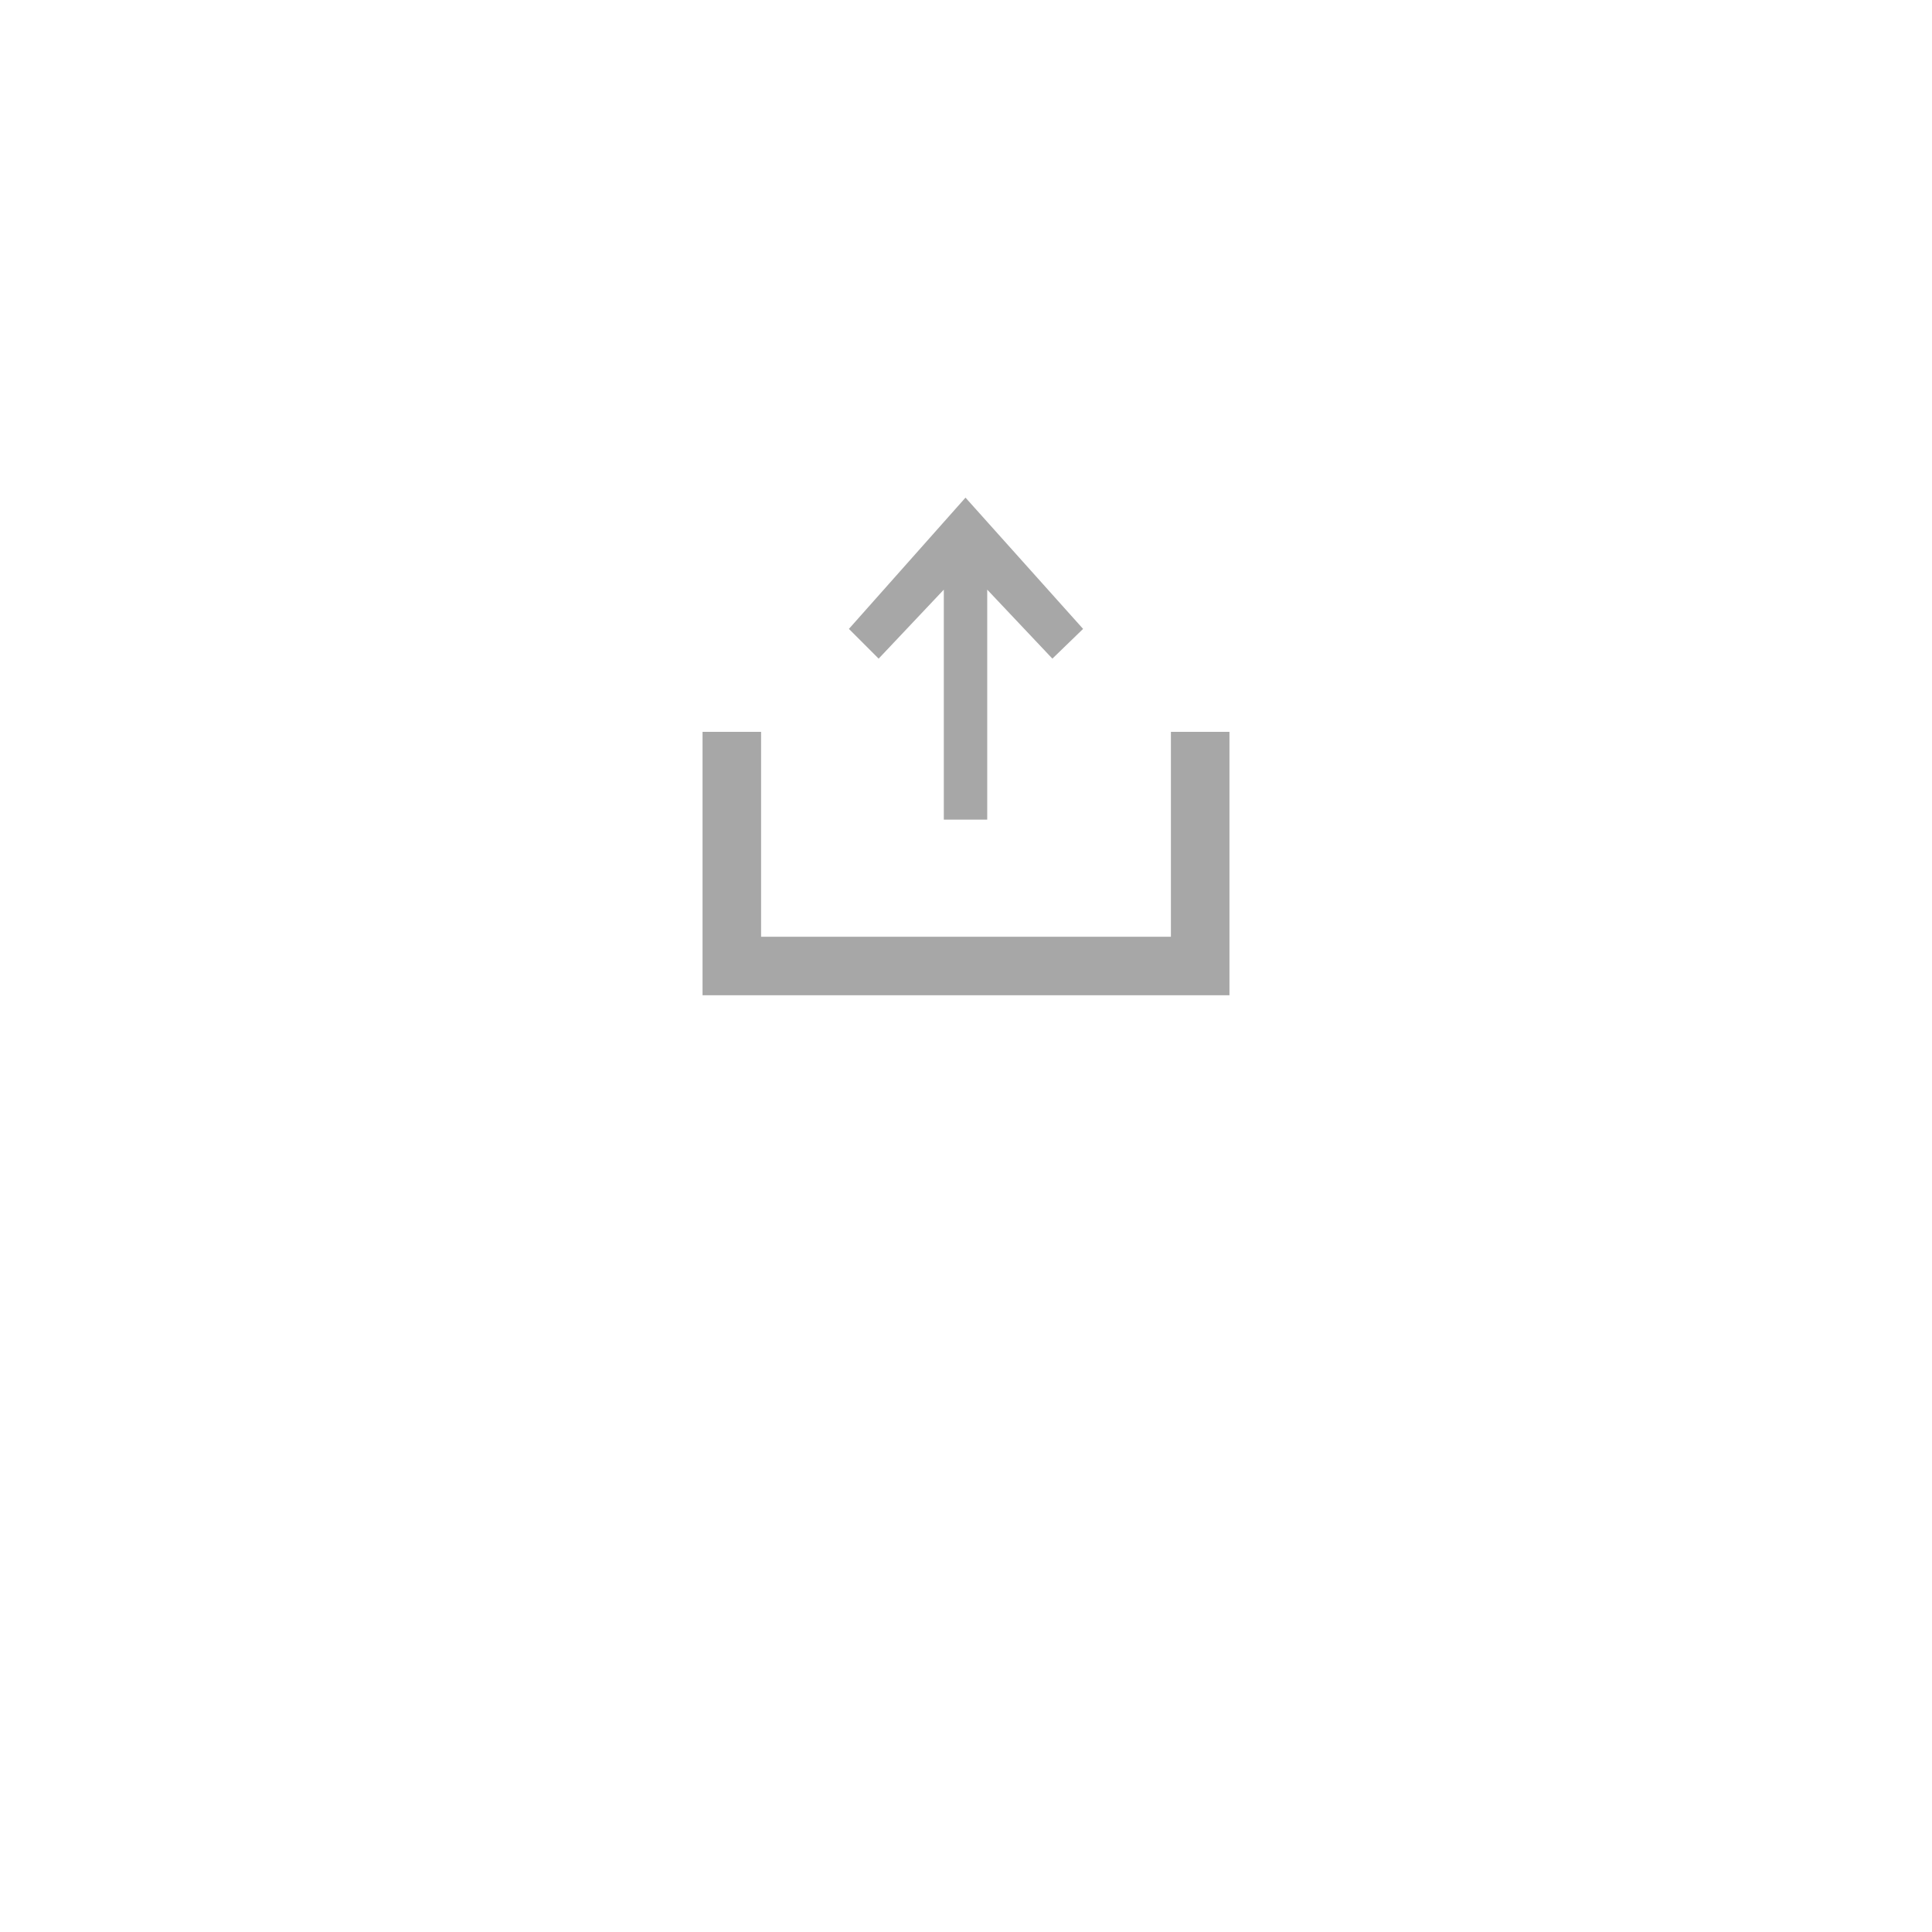 <svg width="66" height="66" viewBox="0 0 66 66" fill="none" xmlns="http://www.w3.org/2000/svg">
<g filter="url(#filter0_d_5094_68399)">
<circle cx="33" cy="26" r="20" fill="white"/>
</g>
<path fill-rule="evenodd" clip-rule="evenodd" d="M33.725 20.143V28H32.242V20.143L30.016 22.5L29 21.484L32.983 17L37 21.484L35.951 22.5L33.725 20.143ZM24 25V33V34H25H41H42V33V25H40V32H26V25H24Z" fill="#A7A7A7"/>
<defs>
<filter id="filter0_d_5094_68399" x="0" y="0" width="66" height="66" filterUnits="userSpaceOnUse" color-interpolation-filters="sRGB">
<feFlood flood-opacity="0" result="BackgroundImageFix"/>
<feColorMatrix in="SourceAlpha" type="matrix" values="0 0 0 0 0 0 0 0 0 0 0 0 0 0 0 0 0 0 127 0" result="hardAlpha"/>
<feOffset dy="7"/>
<feGaussianBlur stdDeviation="6.5"/>
<feColorMatrix type="matrix" values="0 0 0 0 0.193 0 0 0 0 0.28 0 0 0 0 0.504 0 0 0 0.07 0"/>
<feBlend mode="normal" in2="BackgroundImageFix" result="effect1_dropShadow_5094_68399"/>
<feBlend mode="normal" in="SourceGraphic" in2="effect1_dropShadow_5094_68399" result="shape"/>
</filter>
</defs>
</svg>

